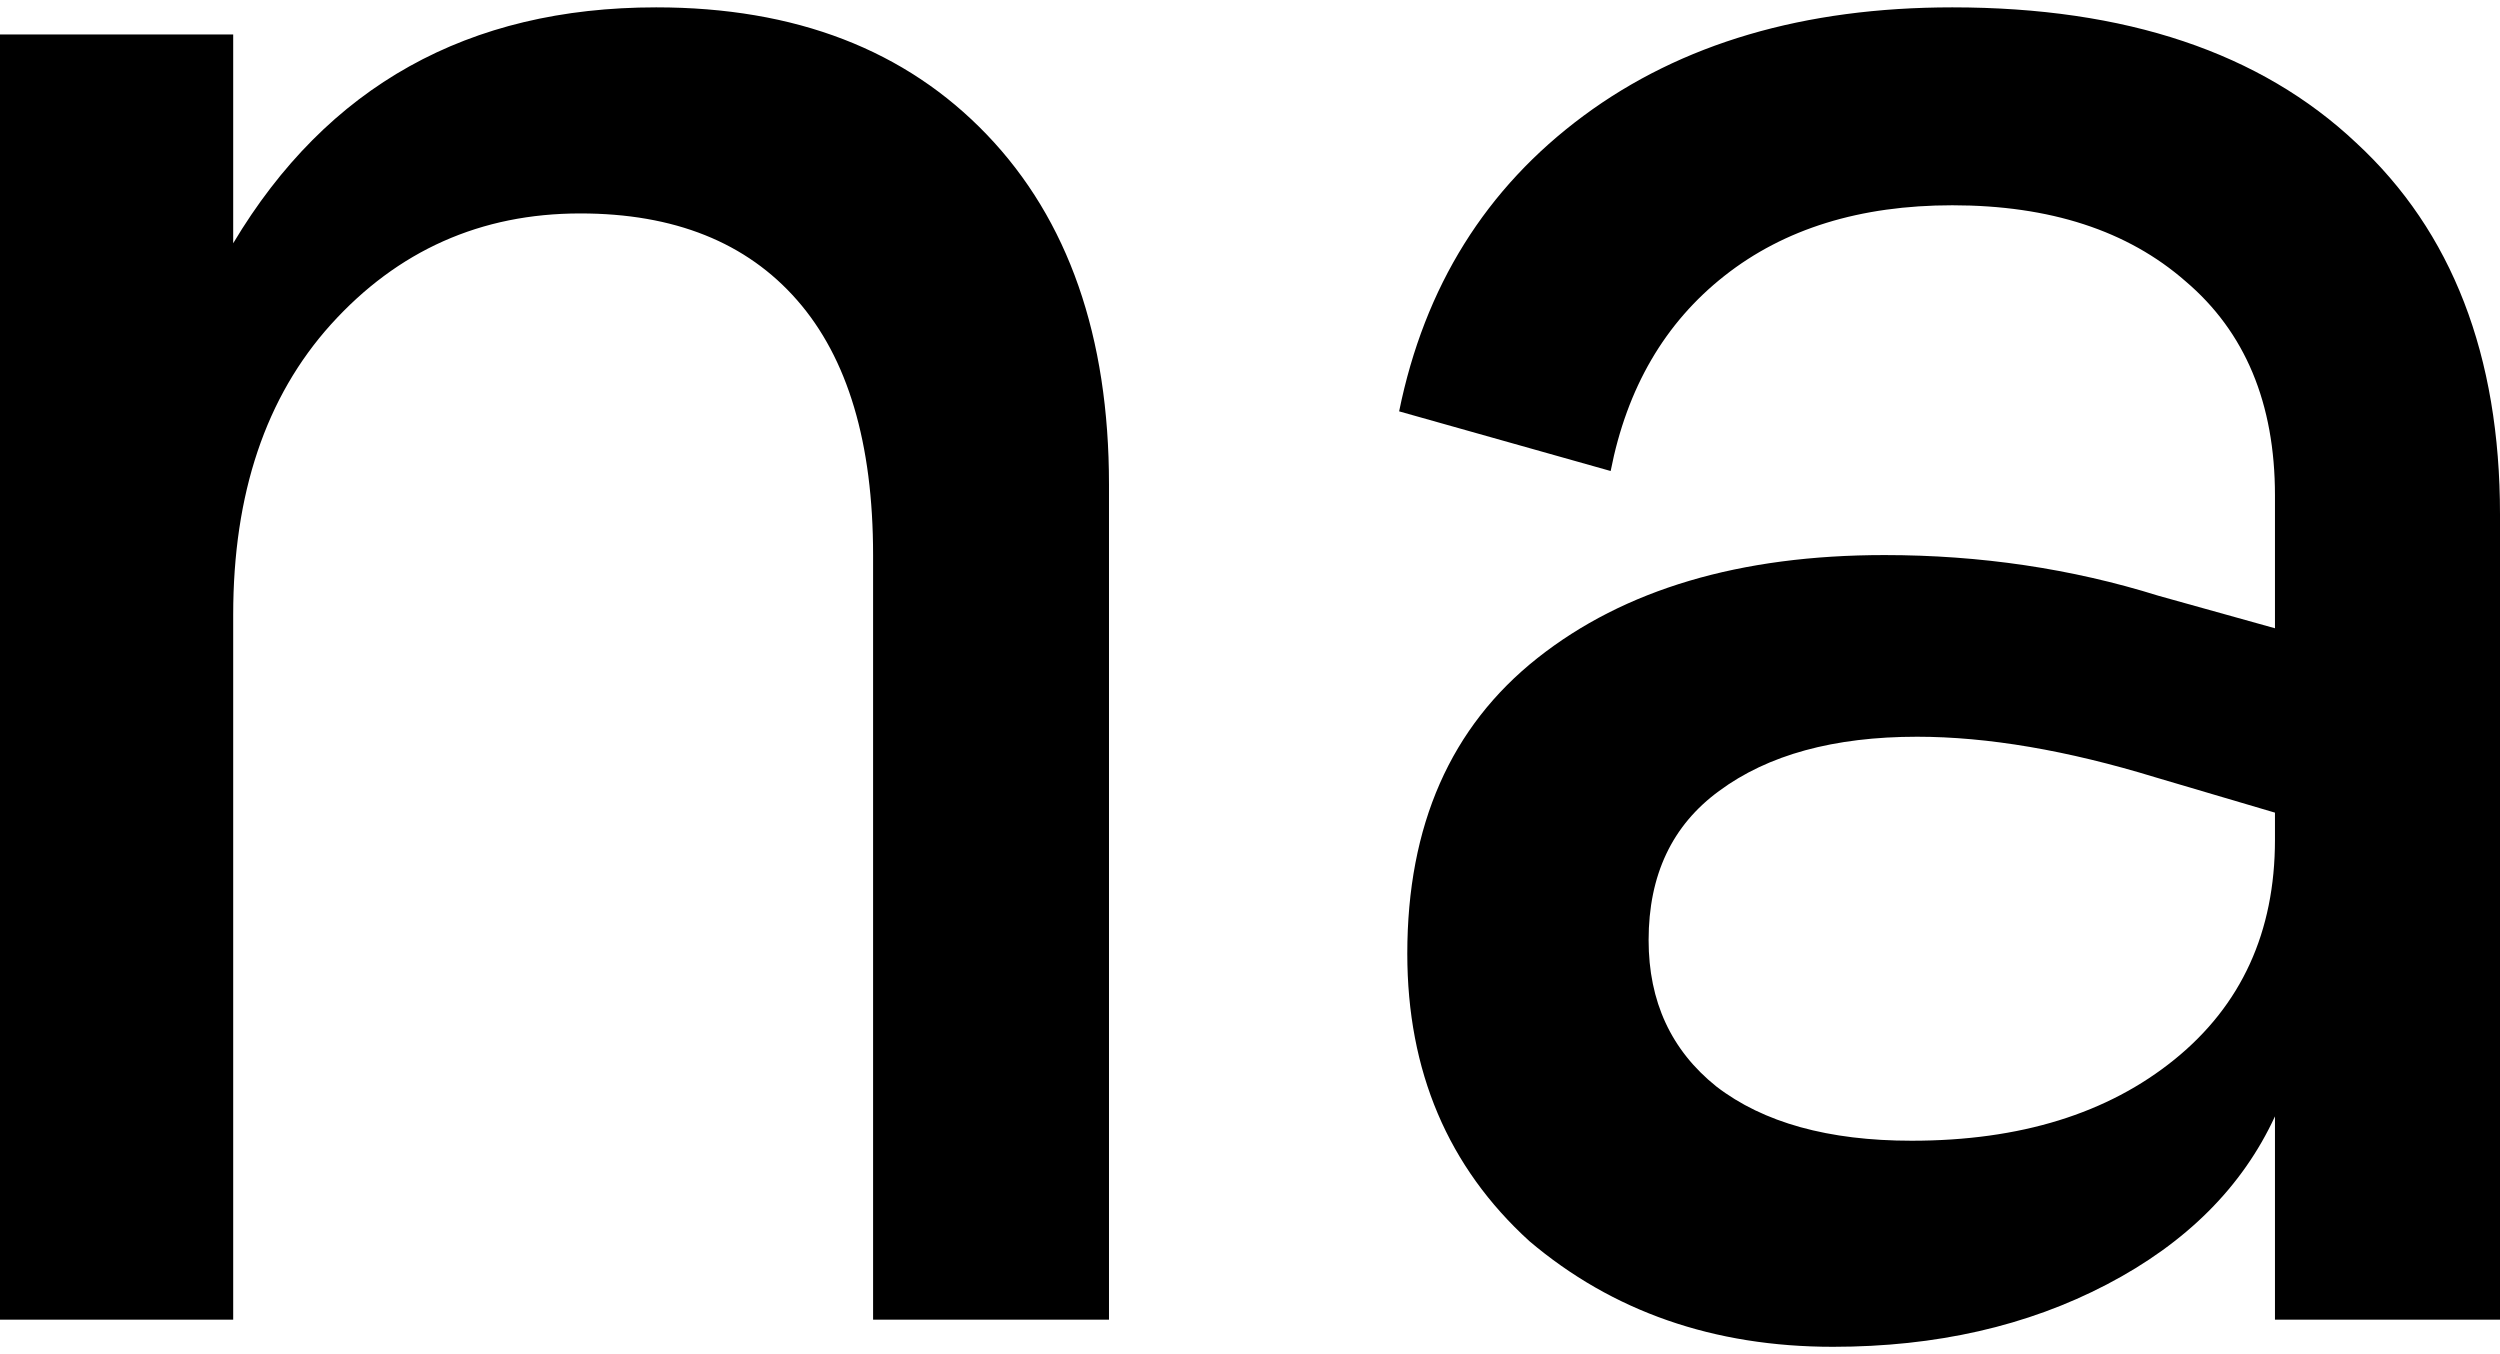 <svg width="72" height="39" viewBox="0 0 72 39" fill="none" xmlns="http://www.w3.org/2000/svg">
<path d="M6.716 38.007H0V0.993H6.716V7.006C9.423 2.476 13.483 0.212 18.898 0.212C22.906 0.212 26.082 1.435 28.425 3.882C30.767 6.329 31.939 9.687 31.939 13.956V38.007H25.145V15.986C25.145 12.758 24.416 10.312 22.958 8.646C21.501 6.98 19.418 6.147 16.711 6.147C13.848 6.147 11.453 7.214 9.527 9.348C7.653 11.431 6.716 14.216 6.716 17.704V38.007ZM40.53 27.465C40.53 23.769 41.779 20.932 44.278 18.953C46.777 16.975 50.109 15.986 54.274 15.986C57.033 15.986 59.662 16.376 62.161 17.157L65.519 18.094V14.268C65.519 11.613 64.66 9.557 62.942 8.099C61.276 6.641 59.037 5.912 56.226 5.912C53.571 5.912 51.384 6.589 49.666 7.943C47.948 9.296 46.855 11.17 46.387 13.565L40.295 11.847C41.024 8.255 42.794 5.418 45.606 3.335C48.417 1.253 51.957 0.212 56.226 0.212C61.224 0.212 65.102 1.513 67.861 4.116C70.62 6.667 72 10.233 72 14.815V38.007H65.519V32.151C64.582 34.181 62.968 35.795 60.677 36.992C58.386 38.19 55.757 38.788 52.79 38.788C49.354 38.788 46.439 37.773 44.044 35.743C41.701 33.608 40.53 30.849 40.53 27.465ZM65.519 24.185V23.404L62.083 22.389C59.532 21.608 57.241 21.218 55.211 21.218C52.816 21.218 50.916 21.739 49.51 22.78C48.157 23.769 47.48 25.201 47.48 27.075C47.48 28.845 48.131 30.25 49.432 31.292C50.786 32.333 52.66 32.853 55.054 32.853C58.178 32.853 60.703 32.072 62.629 30.511C64.555 28.949 65.519 26.84 65.519 24.185Z" fill="black"/>
</svg>
